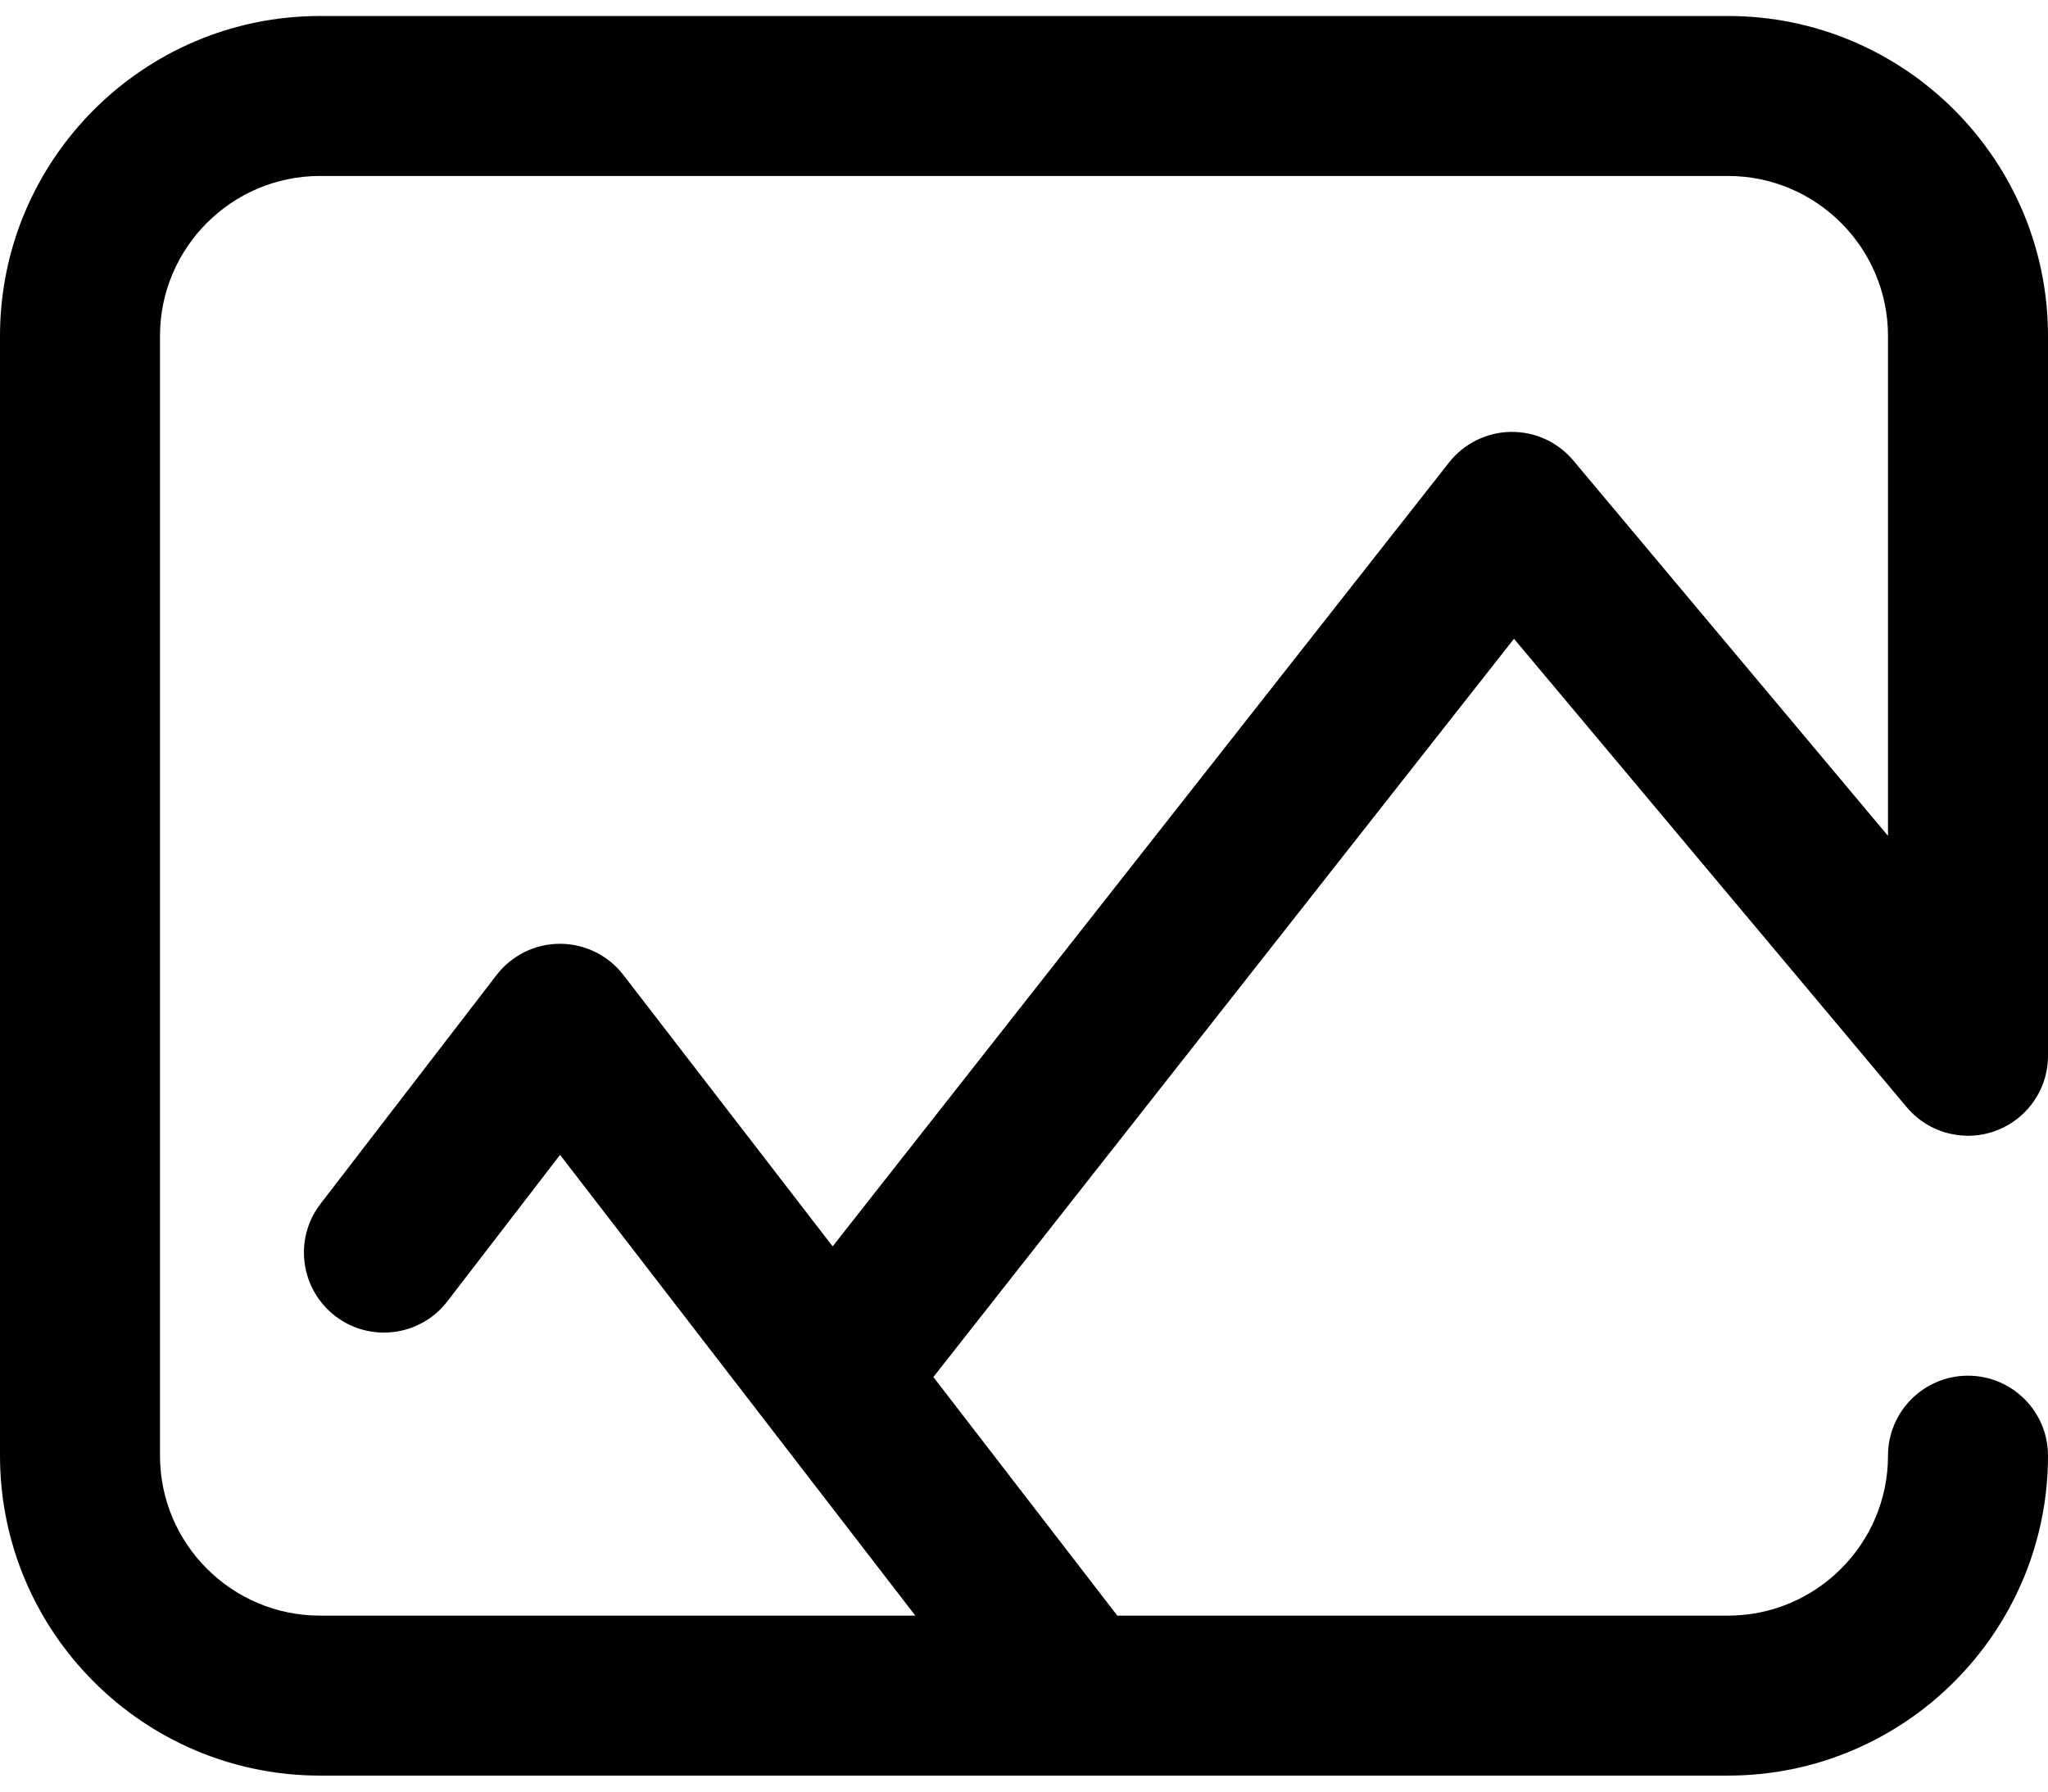 <svg width="32" height="28" viewBox="0 0 32 28" fill="none" xmlns="http://www.w3.org/2000/svg">
<path d="M30.75 21.5C30.06 21.5 29.5 22.06 29.5 22.75C29.5 24.128 28.378 25.25 27 25.25H17.458L14.584 21.521L23.656 9.983L29.785 17.295C29.797 17.31 29.81 17.324 29.823 17.338C29.823 17.339 29.824 17.339 29.824 17.34C29.826 17.341 29.827 17.343 29.829 17.345C29.942 17.469 30.076 17.565 30.221 17.633C30.369 17.702 30.534 17.743 30.708 17.749C30.711 17.749 30.714 17.749 30.717 17.75C30.718 17.75 30.718 17.75 30.719 17.75C30.808 17.752 30.898 17.745 30.986 17.728L30.989 17.727C30.993 17.726 30.997 17.726 31.001 17.725C31.003 17.724 31.004 17.724 31.006 17.724C31.009 17.723 31.013 17.722 31.016 17.722C31.018 17.721 31.02 17.721 31.022 17.72C31.025 17.72 31.028 17.719 31.031 17.718C31.033 17.718 31.035 17.717 31.037 17.717C31.04 17.716 31.043 17.715 31.046 17.715C31.048 17.714 31.05 17.714 31.053 17.713C31.055 17.712 31.058 17.712 31.06 17.711C31.063 17.71 31.065 17.71 31.067 17.709C31.07 17.709 31.073 17.708 31.075 17.707C31.078 17.707 31.08 17.706 31.082 17.705L31.09 17.703C31.092 17.703 31.095 17.702 31.097 17.701C31.1 17.7 31.102 17.7 31.105 17.699C31.107 17.698 31.109 17.698 31.111 17.697C31.114 17.696 31.117 17.695 31.12 17.694C31.122 17.694 31.123 17.693 31.125 17.693C31.128 17.692 31.131 17.691 31.134 17.69C31.136 17.689 31.138 17.689 31.14 17.688C31.143 17.687 31.146 17.686 31.149 17.685C31.151 17.684 31.152 17.684 31.154 17.683C31.157 17.682 31.16 17.681 31.164 17.68C31.165 17.679 31.166 17.679 31.168 17.678C31.171 17.677 31.175 17.676 31.178 17.675C31.18 17.674 31.181 17.674 31.182 17.673C31.186 17.672 31.189 17.671 31.193 17.669L31.195 17.668C31.199 17.667 31.204 17.665 31.208 17.663C31.208 17.663 31.208 17.663 31.209 17.663C31.213 17.661 31.218 17.66 31.222 17.658C31.278 17.635 31.332 17.608 31.385 17.577C31.386 17.576 31.387 17.576 31.387 17.576C31.391 17.573 31.394 17.571 31.398 17.569C31.465 17.528 31.529 17.481 31.587 17.428C31.588 17.428 31.589 17.427 31.59 17.426C31.591 17.425 31.592 17.424 31.593 17.423C31.718 17.309 31.815 17.174 31.883 17.029C31.953 16.88 31.994 16.714 31.999 16.54C31.999 16.538 31.999 16.536 31.999 16.533C31.999 16.532 32 16.53 32 16.529C32 16.525 32 16.521 32 16.516C32 16.516 32 16.516 32 16.516C32 16.509 32 16.503 32 16.496V5.25C32 2.493 29.757 0.25 27 0.25H5C2.243 0.25 0 2.493 0 5.25V22.75C0 25.507 2.243 27.75 5 27.75H16.836C16.839 27.75 16.842 27.75 16.845 27.75C16.849 27.75 16.852 27.75 16.856 27.75H27C29.757 27.75 32 25.507 32 22.75C32 22.06 31.44 21.5 30.75 21.5ZM5 25.25C3.622 25.25 2.5 24.128 2.5 22.75V5.25C2.5 3.872 3.622 2.75 5 2.75H27C28.378 2.75 29.5 3.872 29.5 5.25V13.063L24.583 7.197C24.341 6.908 23.983 6.744 23.605 6.75C23.229 6.756 22.875 6.931 22.642 7.227L13.01 19.479L9.74 15.237C9.503 14.93 9.138 14.75 8.75 14.75H8.749C8.361 14.75 7.996 14.93 7.759 15.238L5.008 18.814C4.587 19.361 4.69 20.146 5.237 20.567C5.784 20.988 6.569 20.886 6.99 20.338L8.751 18.049L14.302 25.25H5Z" fill="black"/>
</svg>
